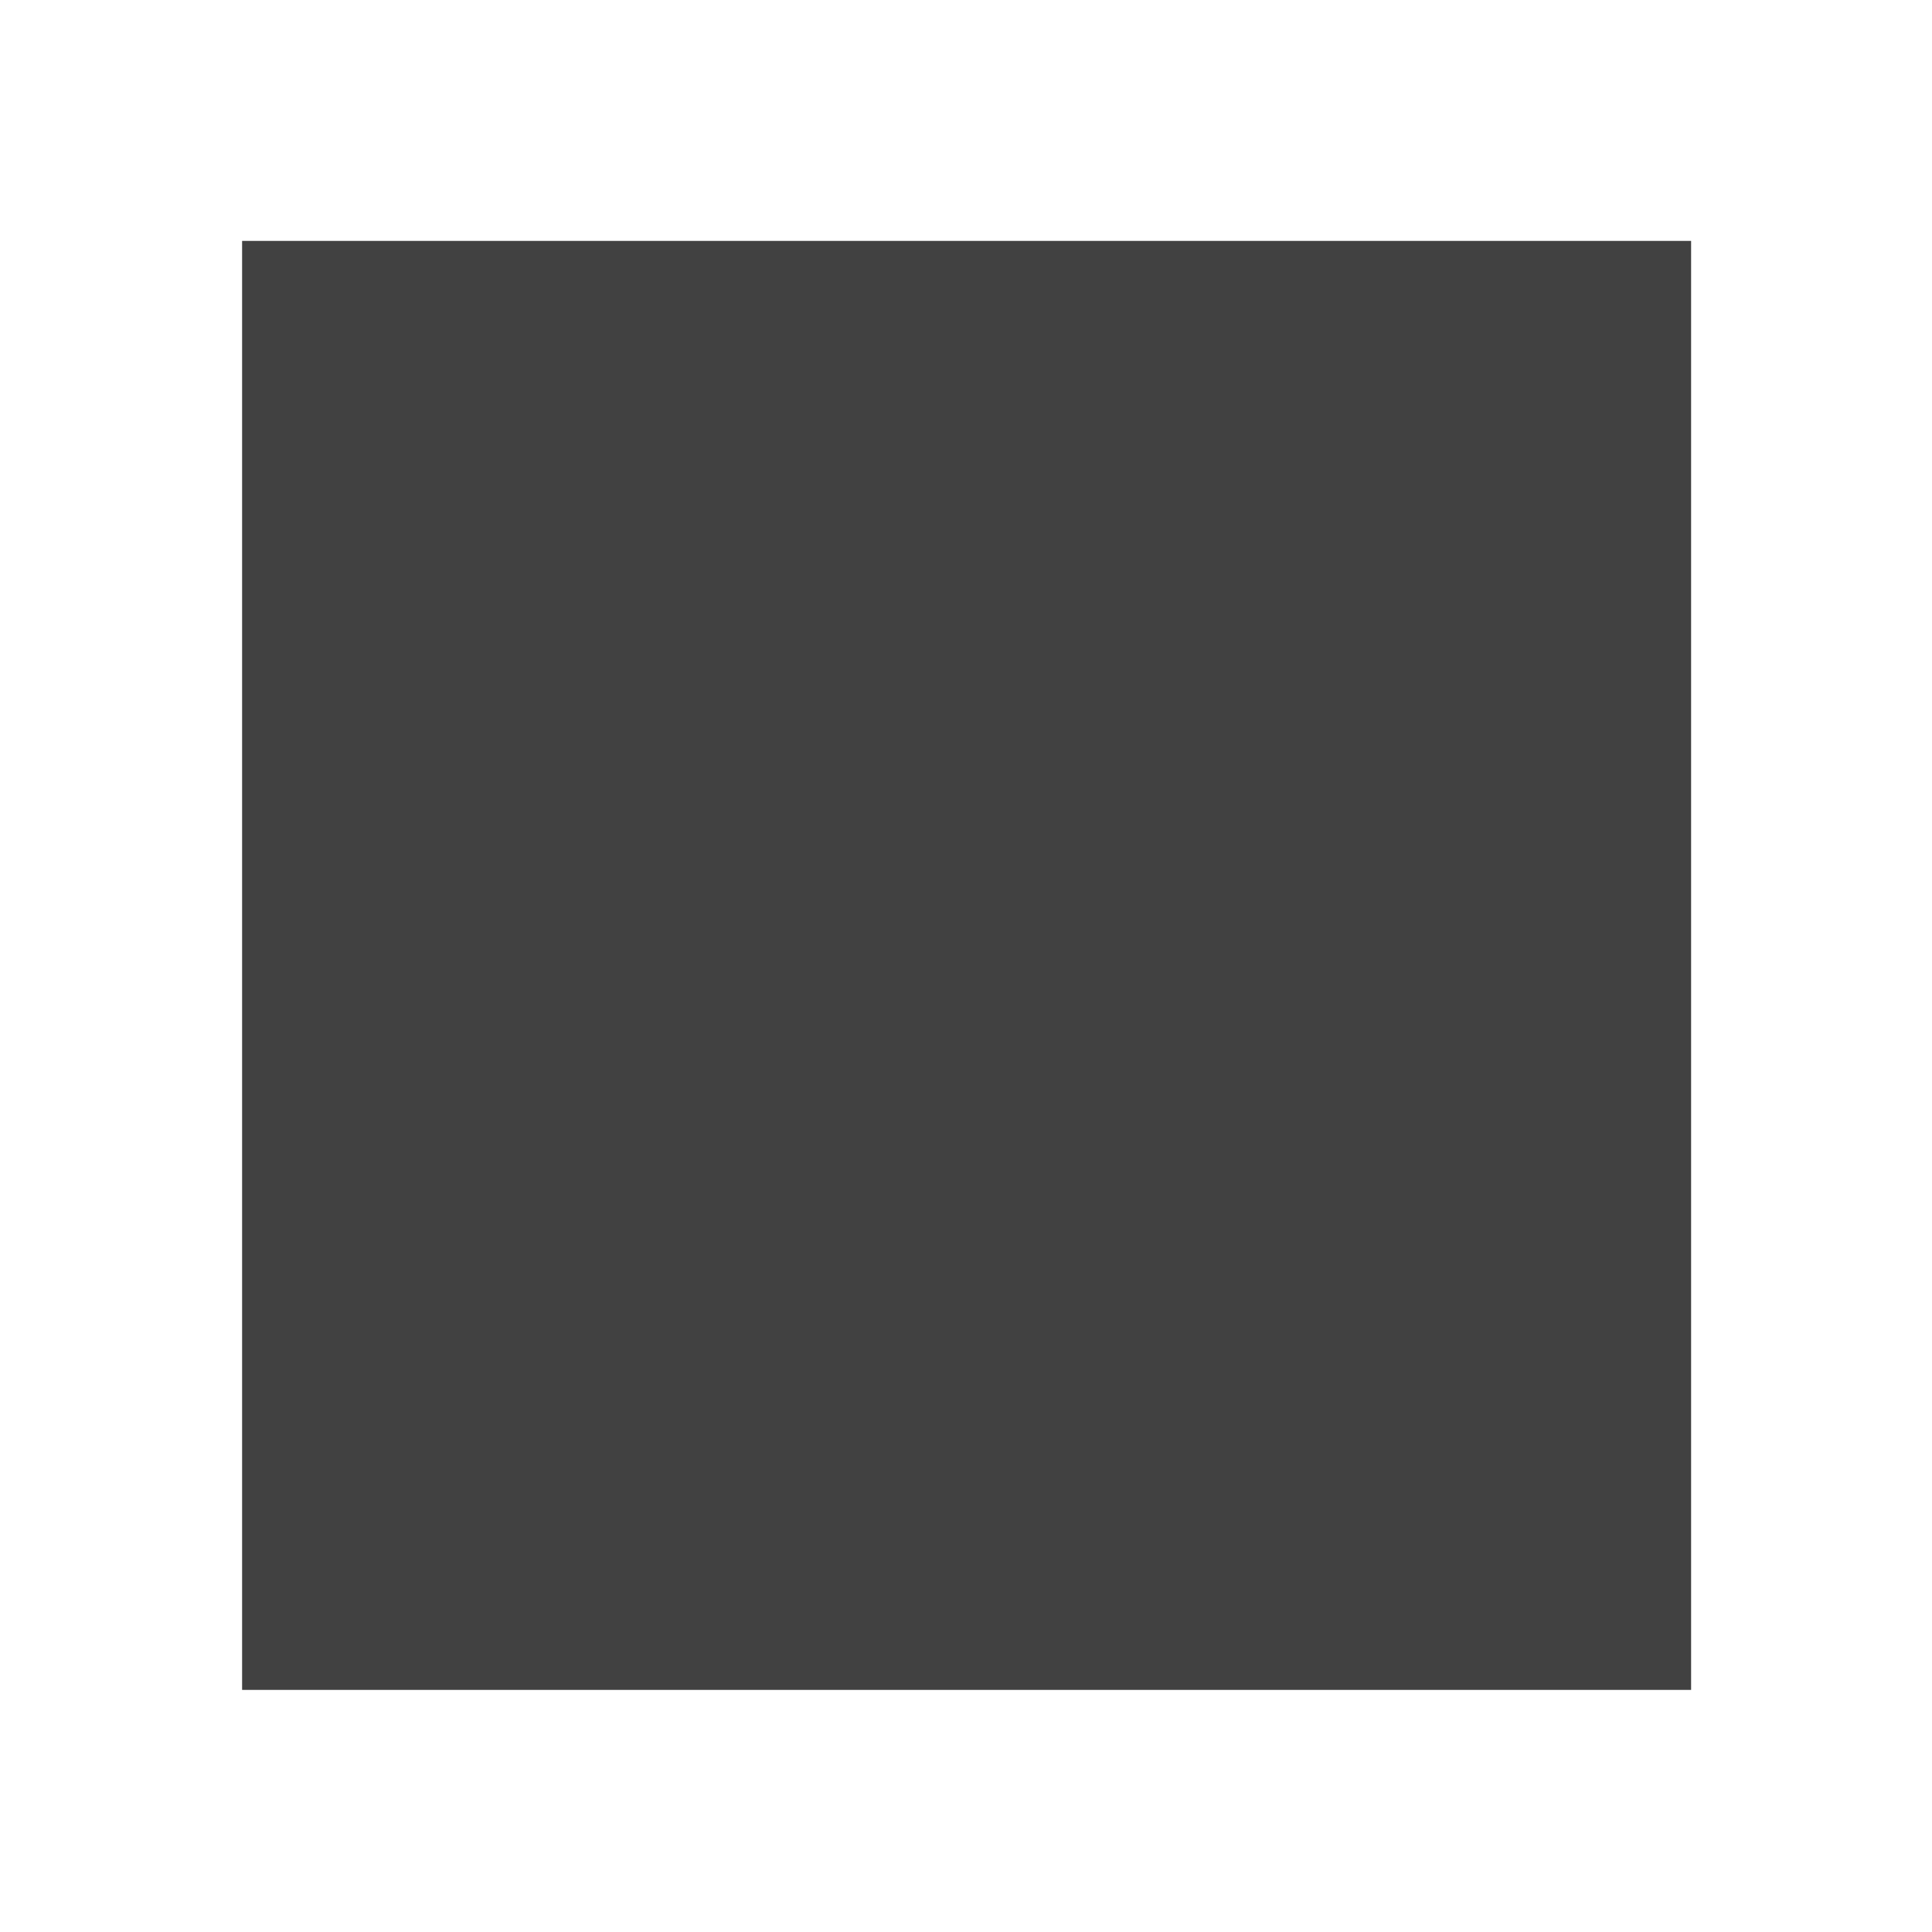<?xml version="1.0" encoding="UTF-8"?>
<svg id="svg7384" width="16" height="16" version="1.1" viewBox="0 0 16 16" xmlns="http://www.w3.org/2000/svg" xmlns:cc="http://creativecommons.org/ns#" xmlns:dc="http://purl.org/dc/elements/1.1/" xmlns:osb="http://www.openswatchbook.org/uri/2009/osb" xmlns:rdf="http://www.w3.org/1999/02/22-rdf-syntax-ns#" xmlns:xlink="http://www.w3.org/1999/xlink">
 <defs id="defs7386">
  <linearGradient id="linearGradient6872" x1="-78" x2="-66" y1="150" y2="150" gradientTransform="translate(461.96 172.58)" gradientUnits="userSpaceOnUse">
   <stop id="stop19284-0" style="stop-color:#414141" offset="0"/>
  </linearGradient>
 </defs>
 <g id="stock" transform="translate(-4.145 -5.545)">
  <g id="gimp-shape-square" transform="translate(-156.85 -353.46)">
   <rect id="rect16034" transform="translate(241 217)" x="-78" y="144" width="12" height="12" style="fill:url(#linearGradient6872)"/>
  </g>
 </g>
</svg>
